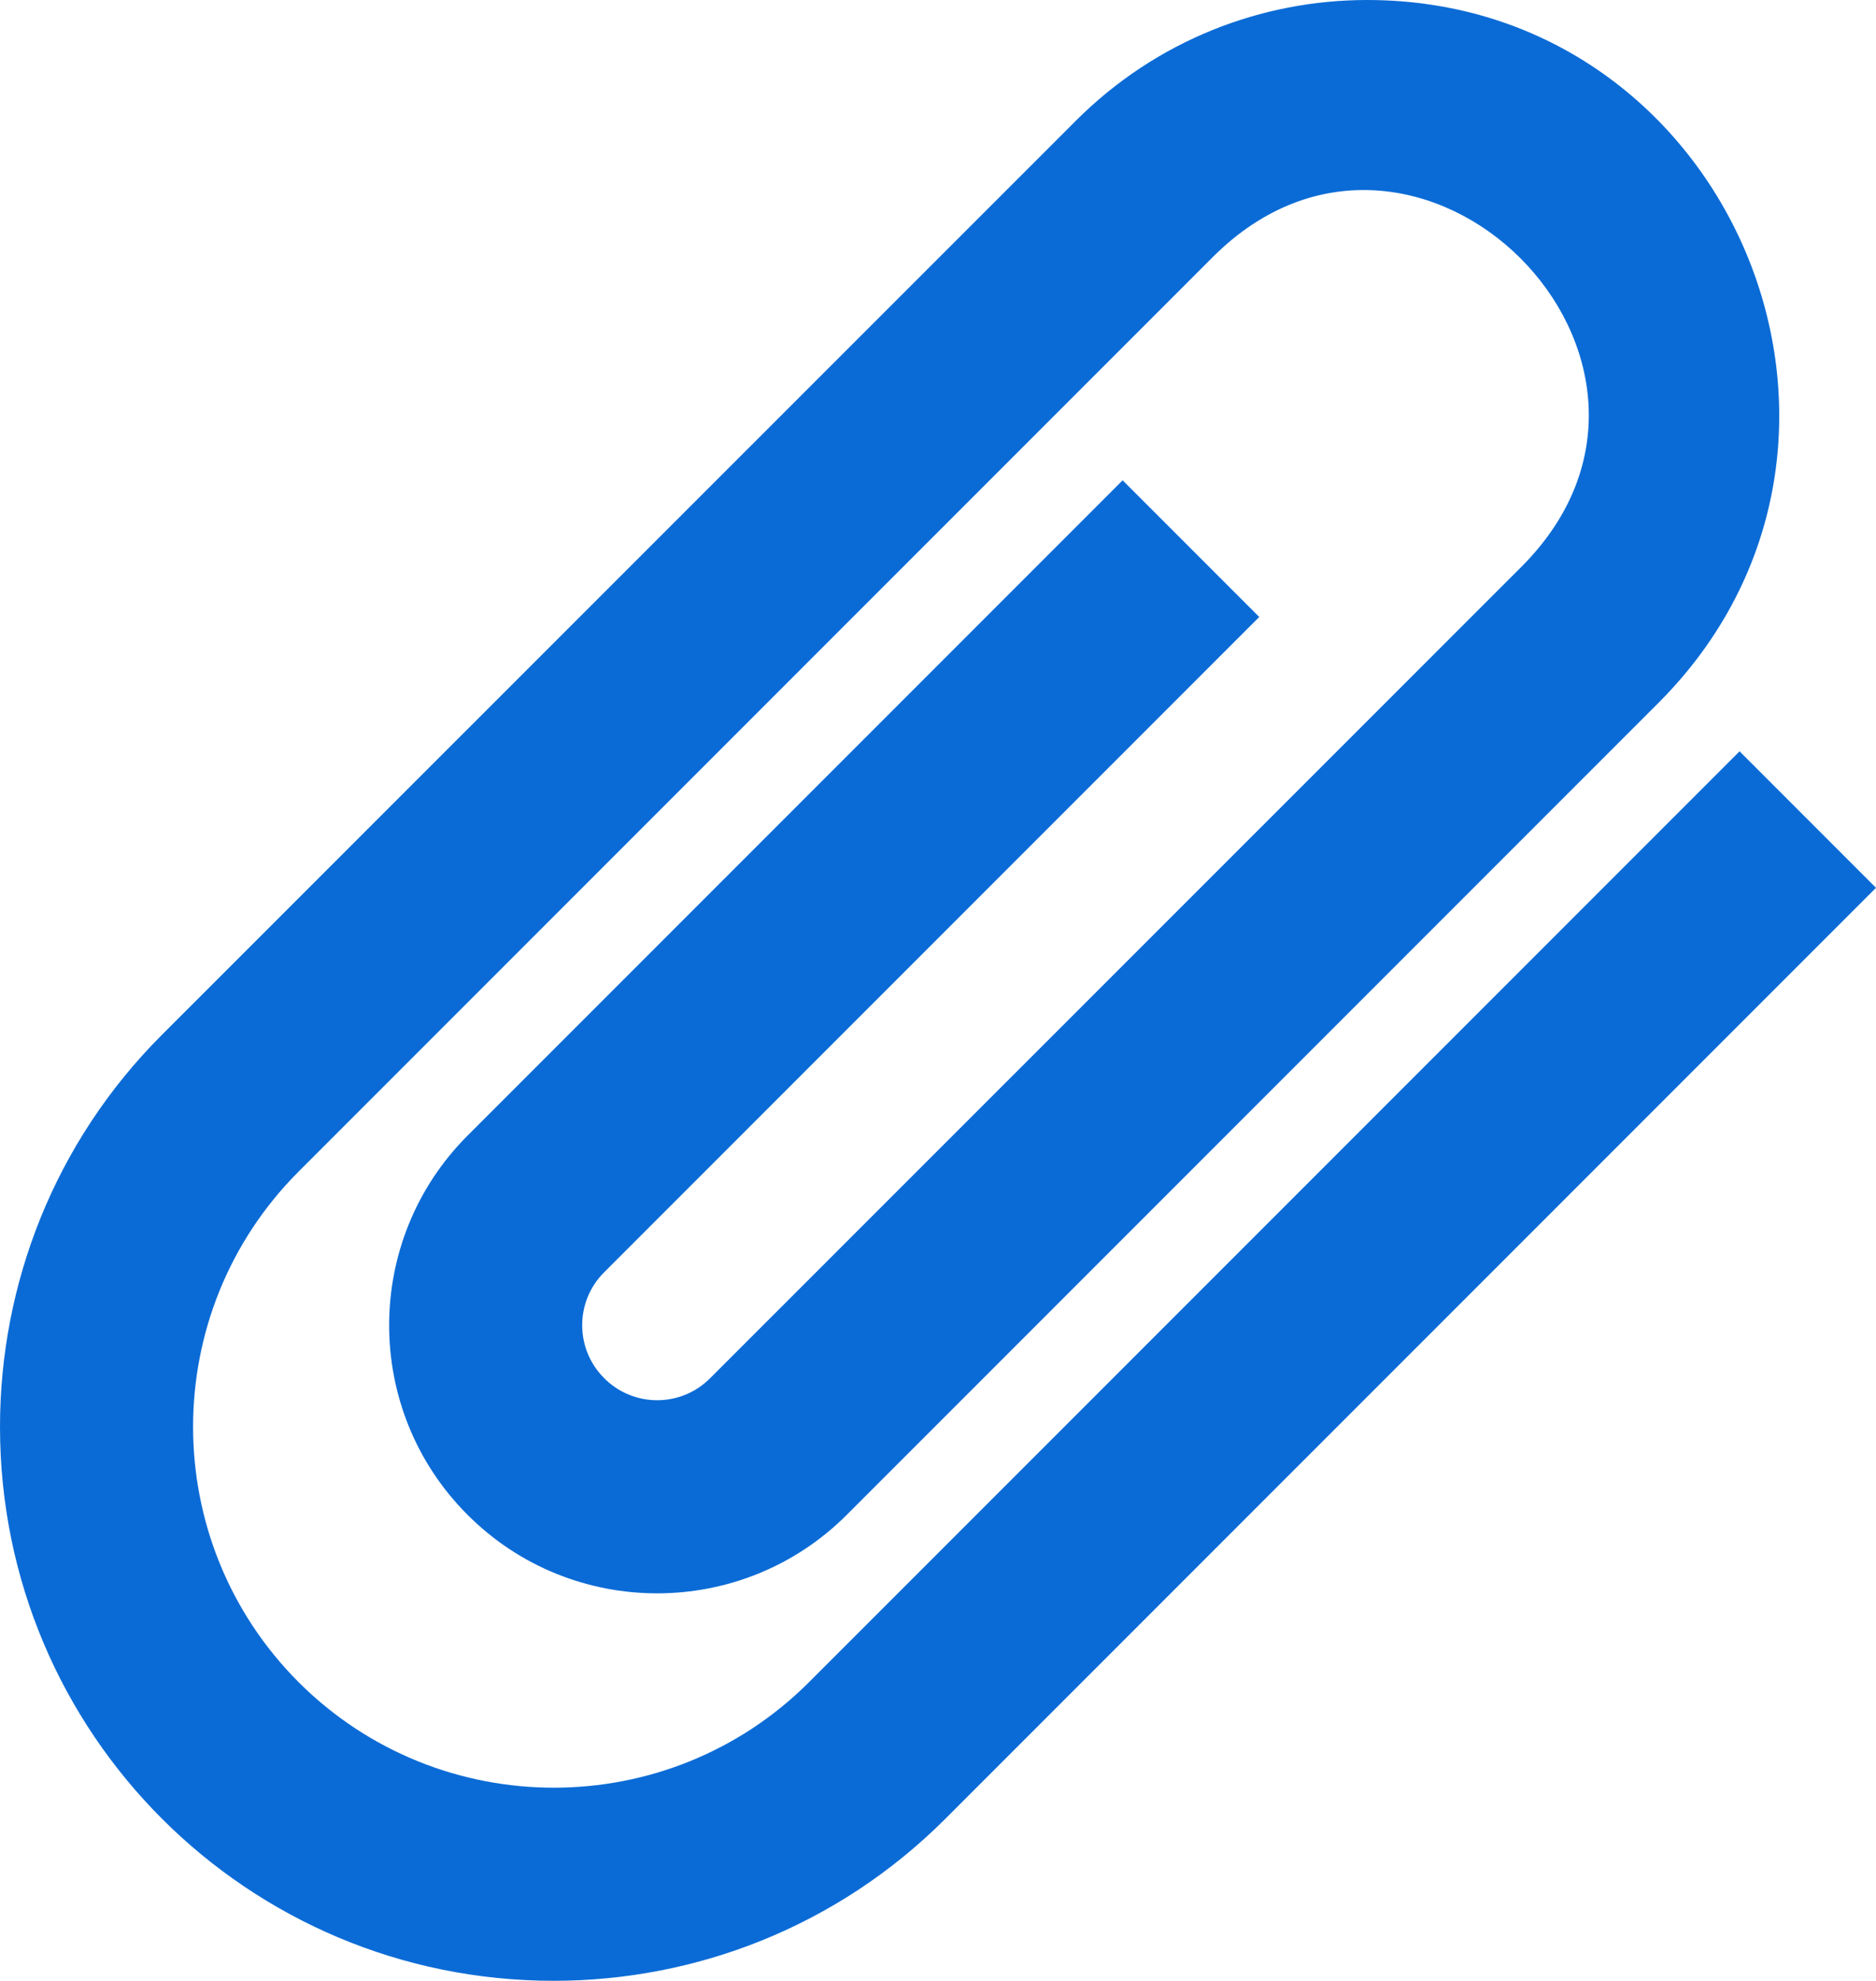 <svg width="11.37" height="12.001" version="1.1" viewBox="0 0 11.37 12.001" xmlns="http://www.w3.org/2000/svg">
 <path d="m11.37 5.379-5.64 5.64c-0.655 0.655-1.515 0.982-2.374 0.982-1.855 0-3.356-1.498-3.356-3.356 0-0.86 0.327-1.721 0.981-2.375l5.54-5.539c0.487-0.487 1.125-0.731 1.765-0.731 2.206 0 3.338 2.686 1.765 4.259l-4.919 4.919c-0.634 0.634-1.665 0.634-2.298 0-0.634-0.633-0.634-1.664 0-2.298l3.97-3.97 0.828 0.828-3.97 3.97c-0.178 0.177-0.178 0.465 0 0.642 0.177 0.178 0.465 0.178 0.642 0l4.919-4.918c1.239-1.243-0.636-3.112-1.873-1.874l-5.54 5.54c-0.853 0.853-0.853 2.24 0 3.094 0.854 0.852 2.24 0.852 3.093 0l5.64-5.64z" fill="#0B6BD6"/>
</svg>
